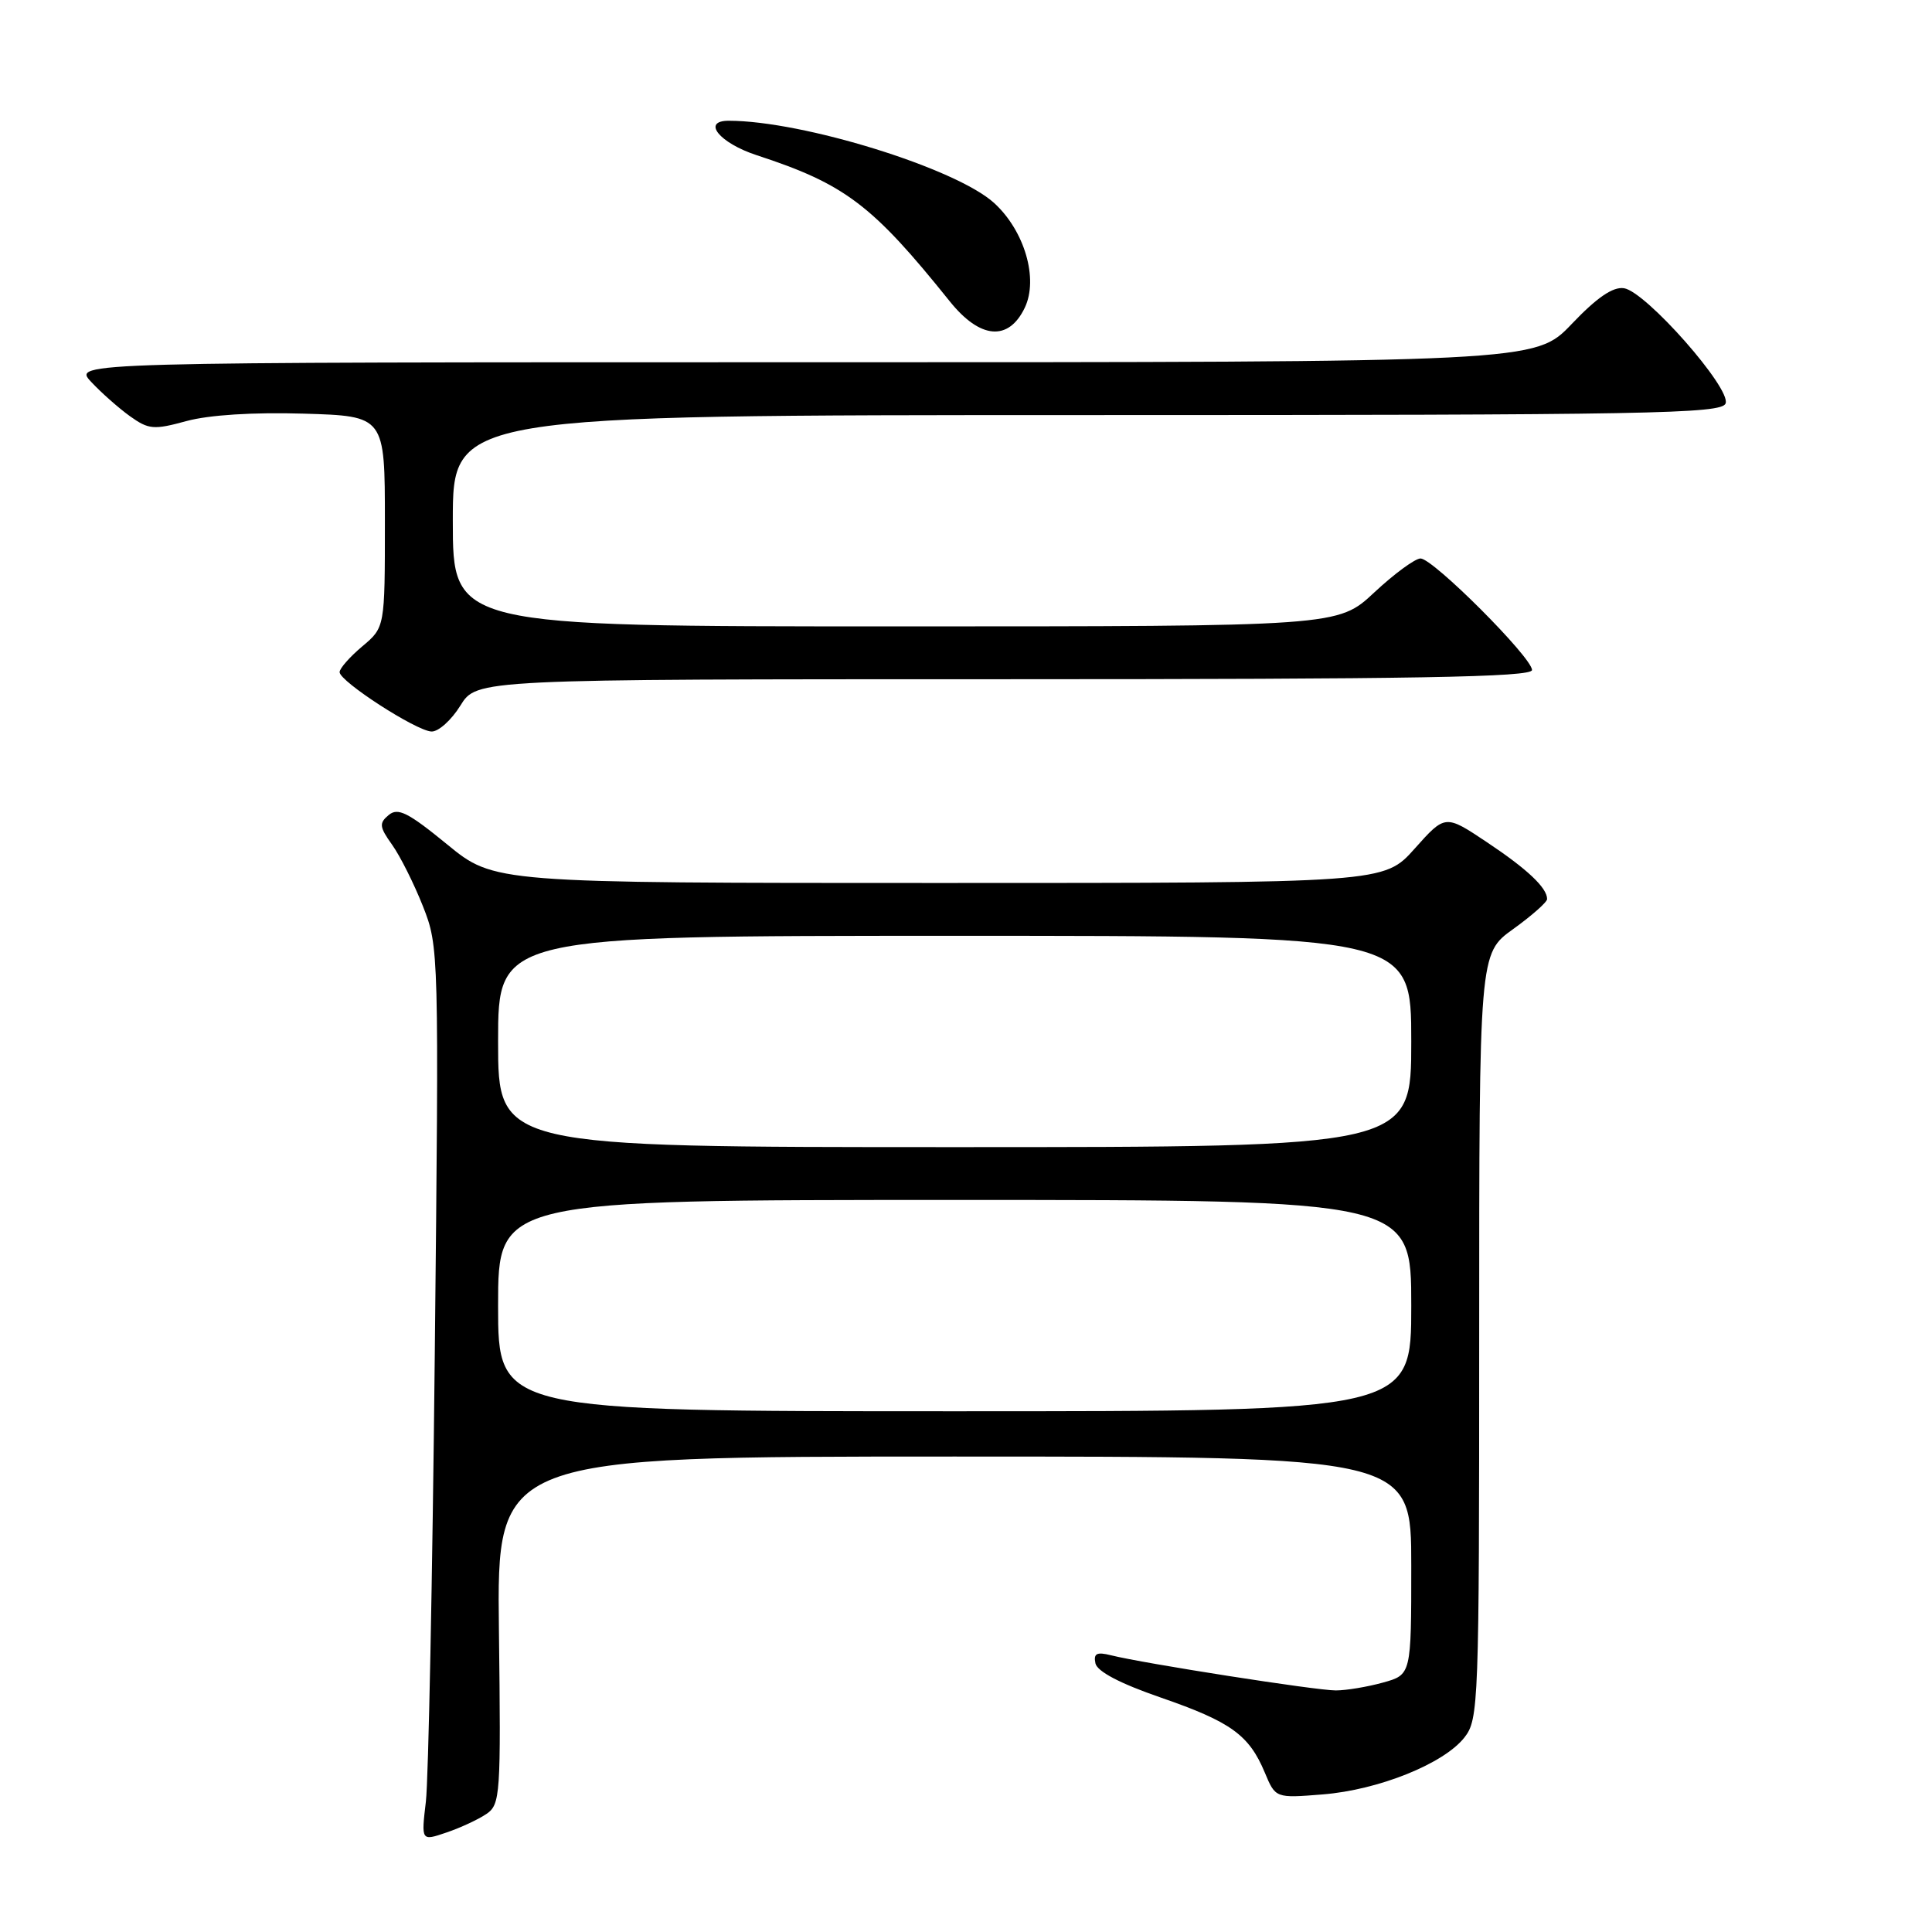 <?xml version="1.0" encoding="UTF-8" standalone="no"?>
<!DOCTYPE svg PUBLIC "-//W3C//DTD SVG 1.1//EN" "http://www.w3.org/Graphics/SVG/1.1/DTD/svg11.dtd" >
<svg xmlns="http://www.w3.org/2000/svg" xmlns:xlink="http://www.w3.org/1999/xlink" version="1.1" viewBox="0 0 256 256">
 <g >
 <path fill="currentColor"
d=" M 64.45 240.36 C 66.30 239.10 66.38 237.89 66.11 216.02 C 65.83 193.00 65.83 193.00 126.41 193.00 C 187.00 193.00 187.00 193.00 187.00 207.45 C 187.00 221.91 187.00 221.91 183.25 222.95 C 181.19 223.52 178.38 223.99 177.00 223.99 C 174.44 224.00 151.49 220.41 147.20 219.33 C 145.32 218.86 144.88 219.09 145.15 220.40 C 145.38 221.48 148.42 223.08 153.82 224.94 C 163.10 228.15 165.51 229.89 167.59 234.87 C 169.01 238.27 169.01 238.27 175.26 237.77 C 182.66 237.18 191.30 233.71 194.04 230.23 C 195.93 227.82 196.00 225.90 196.00 177.03 C 196.00 126.34 196.00 126.34 200.50 123.11 C 202.97 121.33 205.00 119.54 205.00 119.13 C 205.00 117.64 202.39 115.17 197.00 111.58 C 191.50 107.91 191.50 107.91 187.45 112.45 C 183.39 117.00 183.39 117.00 124.44 117.00 C 65.49 117.00 65.49 117.00 59.24 111.88 C 54.07 107.65 52.73 106.98 51.51 107.99 C 50.21 109.07 50.26 109.56 51.96 111.94 C 53.03 113.44 54.86 117.10 56.04 120.08 C 58.16 125.45 58.17 126.01 57.61 179.50 C 57.30 209.20 56.77 235.85 56.43 238.73 C 55.81 243.96 55.81 243.96 59.15 242.82 C 60.99 242.20 63.38 241.09 64.45 240.36 Z  M 61.00 93.50 C 63.16 90.00 63.16 90.00 133.08 90.00 C 187.59 90.00 203.00 89.73 203.00 88.78 C 203.00 87.12 189.89 74.00 188.23 74.00 C 187.51 74.00 184.75 76.03 182.10 78.50 C 177.29 83.00 177.29 83.00 118.65 83.00 C 60.00 83.00 60.00 83.00 60.00 69.00 C 60.00 55.00 60.00 55.00 144.03 55.00 C 218.66 55.00 228.13 54.83 228.65 53.46 C 229.41 51.48 218.08 38.62 215.18 38.19 C 213.72 37.97 211.60 39.42 208.25 42.94 C 203.42 48.00 203.42 48.00 106.53 48.00 C 9.65 48.00 9.65 48.00 12.08 50.60 C 13.41 52.03 15.72 54.07 17.22 55.15 C 19.70 56.92 20.37 56.98 24.72 55.79 C 27.71 54.98 33.54 54.61 40.25 54.81 C 51.00 55.13 51.00 55.13 51.00 69.13 C 51.00 83.13 51.00 83.13 48.00 85.65 C 46.35 87.04 45.00 88.57 45.00 89.06 C 45.00 90.29 55.13 96.84 57.17 96.93 C 58.09 96.97 59.81 95.42 61.00 93.50 Z  M 135.79 40.77 C 137.62 36.94 135.76 30.58 131.73 26.90 C 126.69 22.30 106.38 16.00 96.56 16.00 C 92.94 16.00 95.32 18.94 100.25 20.56 C 111.97 24.39 115.59 27.14 125.85 39.93 C 129.87 44.94 133.64 45.26 135.79 40.77 Z  M 66.00 173.00 C 66.00 159.00 66.00 159.00 126.50 159.00 C 187.00 159.00 187.00 159.00 187.00 173.00 C 187.00 187.00 187.00 187.00 126.50 187.00 C 66.00 187.00 66.00 187.00 66.00 173.00 Z  M 66.00 138.00 C 66.00 124.00 66.00 124.00 126.50 124.00 C 187.00 124.00 187.00 124.00 187.00 138.00 C 187.00 152.00 187.00 152.00 126.50 152.00 C 66.00 152.00 66.00 152.00 66.00 138.00 Z "/>
</g>
</svg>